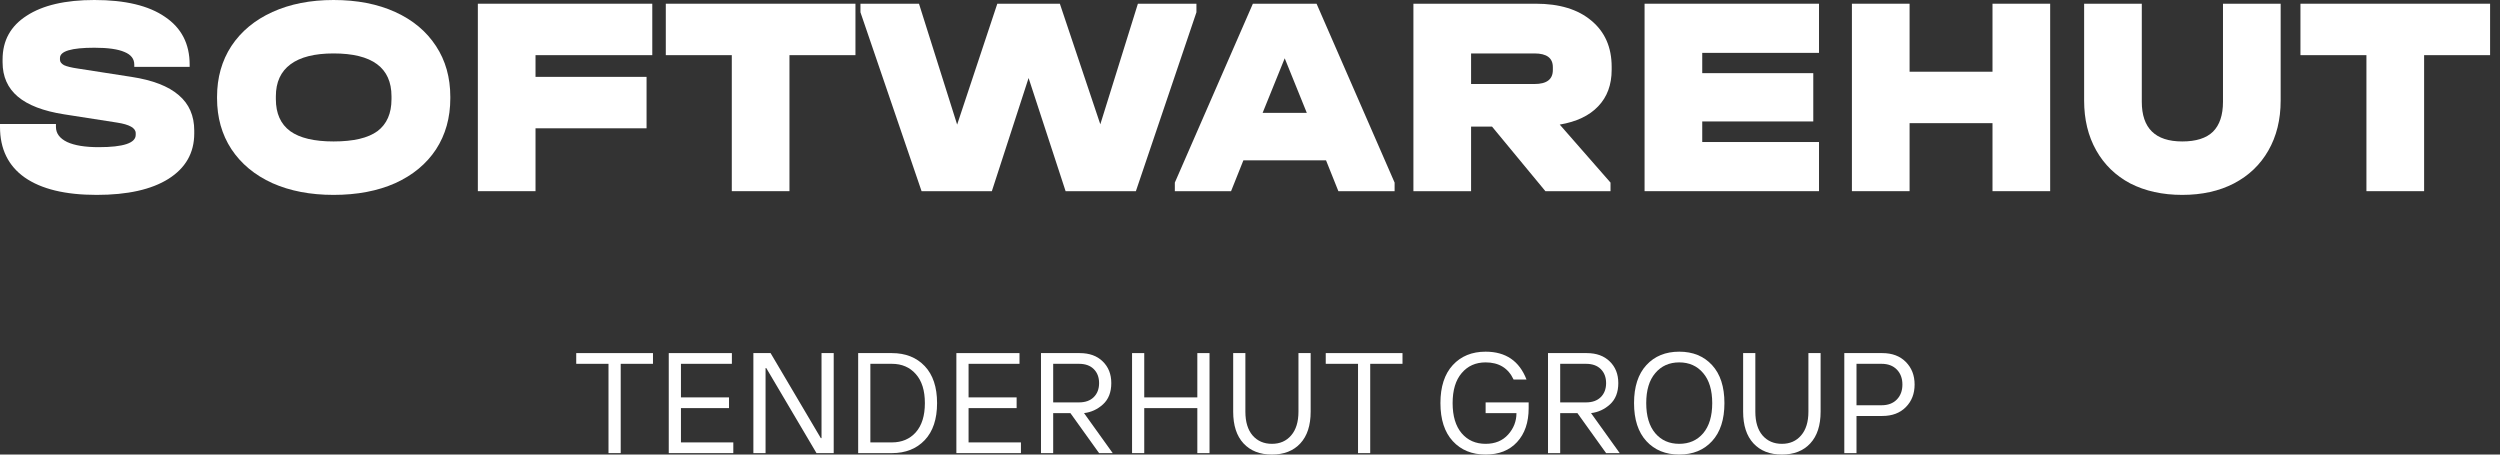 <svg width="209" height="38" viewBox="0 0 209 38" fill="none" xmlns="http://www.w3.org/2000/svg">
<rect x="0" y="0" width="209" height="38" fill="#333333" stroke="none"/>
<path d="M8.083 16.293C5.461 16.293 3.454 15.807 2.063 14.835C0.688 13.864 0 12.454 0 10.607V10.368H4.677V10.607C4.677 11.148 4.989 11.57 5.613 11.873C6.236 12.16 7.116 12.303 8.251 12.303C10.314 12.303 11.345 11.961 11.345 11.276V11.132C11.345 10.702 10.826 10.408 9.786 10.248L5.349 9.556C3.622 9.285 2.335 8.791 1.487 8.075C0.64 7.358 0.216 6.402 0.216 5.208V4.969C0.216 3.392 0.887 2.174 2.231 1.314C3.574 0.438 5.461 0 7.891 0C10.466 0 12.433 0.47 13.792 1.409C15.167 2.333 15.855 3.663 15.855 5.399V5.59H11.226V5.399C11.226 4.921 10.954 4.571 10.41 4.348C9.866 4.109 9.027 3.99 7.891 3.99C5.973 3.99 5.013 4.276 5.013 4.85V4.993C5.013 5.168 5.125 5.319 5.349 5.447C5.589 5.558 5.981 5.654 6.524 5.733L10.986 6.426C12.761 6.697 14.08 7.207 14.944 7.955C15.807 8.688 16.239 9.675 16.239 10.917V11.156C16.239 12.781 15.519 14.047 14.08 14.955C12.657 15.847 10.658 16.293 8.083 16.293Z" fill="white"/>
<path d="M27.884 16.293C25.949 16.293 24.246 15.966 22.775 15.313C21.303 14.644 20.16 13.697 19.345 12.47C18.545 11.244 18.145 9.826 18.145 8.218V8.098C18.145 6.49 18.545 5.073 19.345 3.846C20.16 2.62 21.303 1.672 22.775 1.003C24.246 0.334 25.949 0 27.884 0C29.851 0 31.57 0.334 33.041 1.003C34.512 1.672 35.647 2.62 36.447 3.846C37.246 5.057 37.646 6.474 37.646 8.098V8.218C37.646 9.842 37.246 11.268 36.447 12.494C35.647 13.704 34.512 14.644 33.041 15.313C31.57 15.966 29.851 16.293 27.884 16.293ZM27.884 11.825C29.547 11.825 30.77 11.539 31.554 10.965C32.337 10.376 32.729 9.484 32.729 8.29V8.051C32.729 5.662 31.114 4.467 27.884 4.467C26.301 4.467 25.101 4.77 24.286 5.375C23.47 5.98 23.062 6.872 23.062 8.051V8.29C23.062 9.484 23.462 10.376 24.262 10.965C25.061 11.539 26.269 11.825 27.884 11.825Z" fill="white"/>
<path d="M54.531 0.311V4.611H44.769V6.426H54.052V10.726H44.769V15.982H39.948V0.311H54.531Z" fill="white"/>
<path d="M55.661 4.611V0.311H71.516V4.611H65.999V15.982H61.178V4.611H55.661Z" fill="white"/>
<path d="M100.022 0.311V1.027L94.96 15.982H89.084L85.99 6.522L82.919 15.982H77.043L71.934 1.027V0.311H76.827L80.017 10.416L83.375 0.311H88.604L91.986 10.392L95.128 0.311H100.022Z" fill="white"/>
<path d="M116.589 15.265V15.982H111.888L110.856 13.402H103.948L102.917 15.982H98.216V15.265L104.74 0.311H110.065L116.589 15.265ZM109.249 9.436L107.402 4.873L105.555 9.436H109.249Z" fill="white"/>
<path d="M134.735 5.829C134.735 7.087 134.36 8.106 133.608 8.887C132.872 9.667 131.801 10.177 130.394 10.416L134.639 15.265V15.982H129.195L124.733 10.583H122.982V15.982H118.161V0.311H128.403C130.37 0.311 131.913 0.78 133.032 1.72C134.168 2.66 134.735 3.95 134.735 5.59V5.829ZM122.982 7.023H128.283C129.307 7.023 129.818 6.633 129.818 5.853V5.614C129.818 4.85 129.307 4.467 128.283 4.467H122.982V7.023Z" fill="white"/>
<path d="M152.069 0.311V4.42H142.307V6.116H151.59V10.153H142.307V11.873H152.069V15.982H137.486V0.311H152.069Z" fill="white"/>
<path d="M159.641 0.311V5.996H166.573V0.311H171.394V15.982H166.573V10.296H159.641V15.982H154.82V0.311H159.641Z" fill="white"/>
<path d="M182.436 16.293C180.789 16.293 179.342 15.974 178.094 15.337C176.863 14.684 175.912 13.76 175.24 12.566C174.568 11.371 174.233 9.986 174.233 8.409V0.311H179.054V8.505C179.054 10.718 180.181 11.825 182.436 11.825C183.587 11.825 184.443 11.555 185.002 11.013C185.562 10.456 185.842 9.619 185.842 8.505V0.311H190.663V8.409C190.663 10.002 190.319 11.395 189.632 12.59C188.96 13.768 188.001 14.684 186.753 15.337C185.522 15.974 184.083 16.293 182.436 16.293Z" fill="white"/>
<path d="M192.318 4.611V0.311H208.172V4.611H202.656V15.982H197.834V4.611H192.318Z" fill="white"/>
<path d="M50.871 37.881V30.415H48.173V29.519H54.589V30.415H51.891V37.881H50.871Z" fill="white"/>
<path d="M55.908 37.881V29.519H61.185V30.415H56.927V33.222H60.945V34.118H56.927V36.985H61.305V37.881H55.908Z" fill="white"/>
<path d="M62.982 37.881V29.519H64.421L68.619 36.626H68.679V29.519H69.698V37.881H68.259L64.061 30.773H64.001V37.881H62.982Z" fill="white"/>
<path d="M71.743 37.881V29.519H74.561C75.704 29.519 76.62 29.882 77.308 30.606C77.995 31.331 78.339 32.362 78.339 33.7C78.339 35.038 77.995 36.069 77.308 36.794C76.62 37.518 75.704 37.881 74.561 37.881H71.743ZM72.762 36.985H74.561C75.393 36.985 76.06 36.702 76.564 36.137C77.068 35.563 77.32 34.751 77.32 33.7C77.32 32.649 77.068 31.841 76.564 31.275C76.06 30.702 75.393 30.415 74.561 30.415H72.762V36.985Z" fill="white"/>
<path d="M79.953 37.881V29.519H85.23V30.415H80.972V33.222H84.99V34.118H80.972V36.985H85.35V37.881H79.953Z" fill="white"/>
<path d="M87.027 37.881V29.519H90.265C91.073 29.519 91.712 29.75 92.184 30.212C92.664 30.674 92.904 31.279 92.904 32.028C92.904 32.792 92.672 33.385 92.208 33.807C91.752 34.222 91.225 34.464 90.625 34.536L93.023 37.881H91.884L89.486 34.536H88.046V37.881H87.027ZM88.046 33.64H90.205C90.733 33.64 91.145 33.493 91.44 33.198C91.736 32.904 91.884 32.514 91.884 32.028C91.884 31.542 91.736 31.152 91.44 30.857C91.145 30.562 90.733 30.415 90.205 30.415H88.046V33.64Z" fill="white"/>
<path d="M94.64 37.881V29.519H95.659V33.222H100.097V29.519H101.116V37.881H100.097V34.118H95.659V37.881H94.64Z" fill="white"/>
<path d="M108.707 37.068C108.132 37.69 107.34 38 106.333 38C105.325 38 104.534 37.69 103.958 37.068C103.382 36.447 103.094 35.563 103.094 34.417V29.519H104.114V34.417C104.114 35.269 104.314 35.93 104.714 36.4C105.121 36.869 105.661 37.104 106.333 37.104C107.004 37.104 107.54 36.869 107.94 36.4C108.347 35.93 108.551 35.269 108.551 34.417V29.519H109.571V34.417C109.571 35.563 109.283 36.447 108.707 37.068Z" fill="white"/>
<path d="M113.531 37.881V30.415H110.832V29.519H117.249V30.415H114.55V37.881H113.531Z" fill="white"/>
<path d="M124.198 38C123.054 38 122.139 37.626 121.451 36.877C120.764 36.129 120.42 35.07 120.42 33.7C120.42 32.33 120.764 31.271 121.451 30.523C122.139 29.774 123.054 29.4 124.198 29.4C125.877 29.4 127.016 30.176 127.616 31.729H126.536C126.089 30.773 125.309 30.296 124.198 30.296C123.366 30.296 122.699 30.594 122.195 31.192C121.691 31.781 121.439 32.617 121.439 33.7C121.439 34.783 121.691 35.623 122.195 36.22C122.699 36.81 123.366 37.104 124.198 37.104C124.989 37.104 125.617 36.845 126.081 36.328C126.544 35.81 126.776 35.213 126.776 34.536H124.198V33.64H127.796V34.118C127.796 35.312 127.472 36.26 126.824 36.961C126.185 37.654 125.309 38 124.198 38Z" fill="white"/>
<path d="M129.413 37.881V29.519H132.651C133.459 29.519 134.098 29.75 134.57 30.212C135.05 30.674 135.29 31.279 135.29 32.028C135.29 32.792 135.058 33.385 134.594 33.807C134.138 34.222 133.61 34.464 133.011 34.536L135.409 37.881H134.27L131.871 34.536H130.432V37.881H129.413ZM130.432 33.64H132.591C133.119 33.64 133.531 33.493 133.826 33.198C134.122 32.904 134.27 32.514 134.27 32.028C134.27 31.542 134.122 31.152 133.826 30.857C133.531 30.562 133.119 30.415 132.591 30.415H130.432V33.64Z" fill="white"/>
<path d="M143.13 36.877C142.443 37.626 141.527 38 140.384 38C139.24 38 138.325 37.626 137.637 36.877C136.95 36.129 136.606 35.07 136.606 33.7C136.606 32.33 136.95 31.271 137.637 30.523C138.325 29.774 139.24 29.4 140.384 29.4C141.527 29.4 142.443 29.774 143.13 30.523C143.818 31.271 144.162 32.33 144.162 33.7C144.162 35.07 143.818 36.129 143.13 36.877ZM138.381 36.22C138.885 36.81 139.552 37.104 140.384 37.104C141.215 37.104 141.883 36.81 142.387 36.22C142.89 35.623 143.142 34.783 143.142 33.7C143.142 32.617 142.89 31.781 142.387 31.192C141.883 30.594 141.215 30.296 140.384 30.296C139.552 30.296 138.885 30.594 138.381 31.192C137.877 31.781 137.625 32.617 137.625 33.7C137.625 34.783 137.877 35.623 138.381 36.22Z" fill="white"/>
<path d="M151.339 37.068C150.764 37.69 149.972 38 148.965 38C147.957 38 147.166 37.69 146.59 37.068C146.014 36.447 145.726 35.563 145.726 34.417V29.519H146.746V34.417C146.746 35.269 146.946 35.93 147.345 36.4C147.753 36.869 148.293 37.104 148.965 37.104C149.636 37.104 150.172 36.869 150.572 36.4C150.979 35.93 151.183 35.269 151.183 34.417V29.519H152.203V34.417C152.203 35.563 151.915 36.447 151.339 37.068Z" fill="white"/>
<path d="M154.184 37.881V29.519H157.362C158.186 29.519 158.841 29.766 159.329 30.26C159.817 30.754 160.061 31.383 160.061 32.147C160.061 32.912 159.817 33.541 159.329 34.034C158.841 34.528 158.186 34.775 157.362 34.775H155.203V37.881H154.184ZM155.203 33.879H157.302C157.838 33.879 158.262 33.72 158.573 33.401C158.885 33.083 159.041 32.665 159.041 32.147C159.041 31.63 158.885 31.212 158.573 30.893C158.262 30.575 157.838 30.415 157.302 30.415H155.203V33.879Z" fill="white"/>
</svg>
